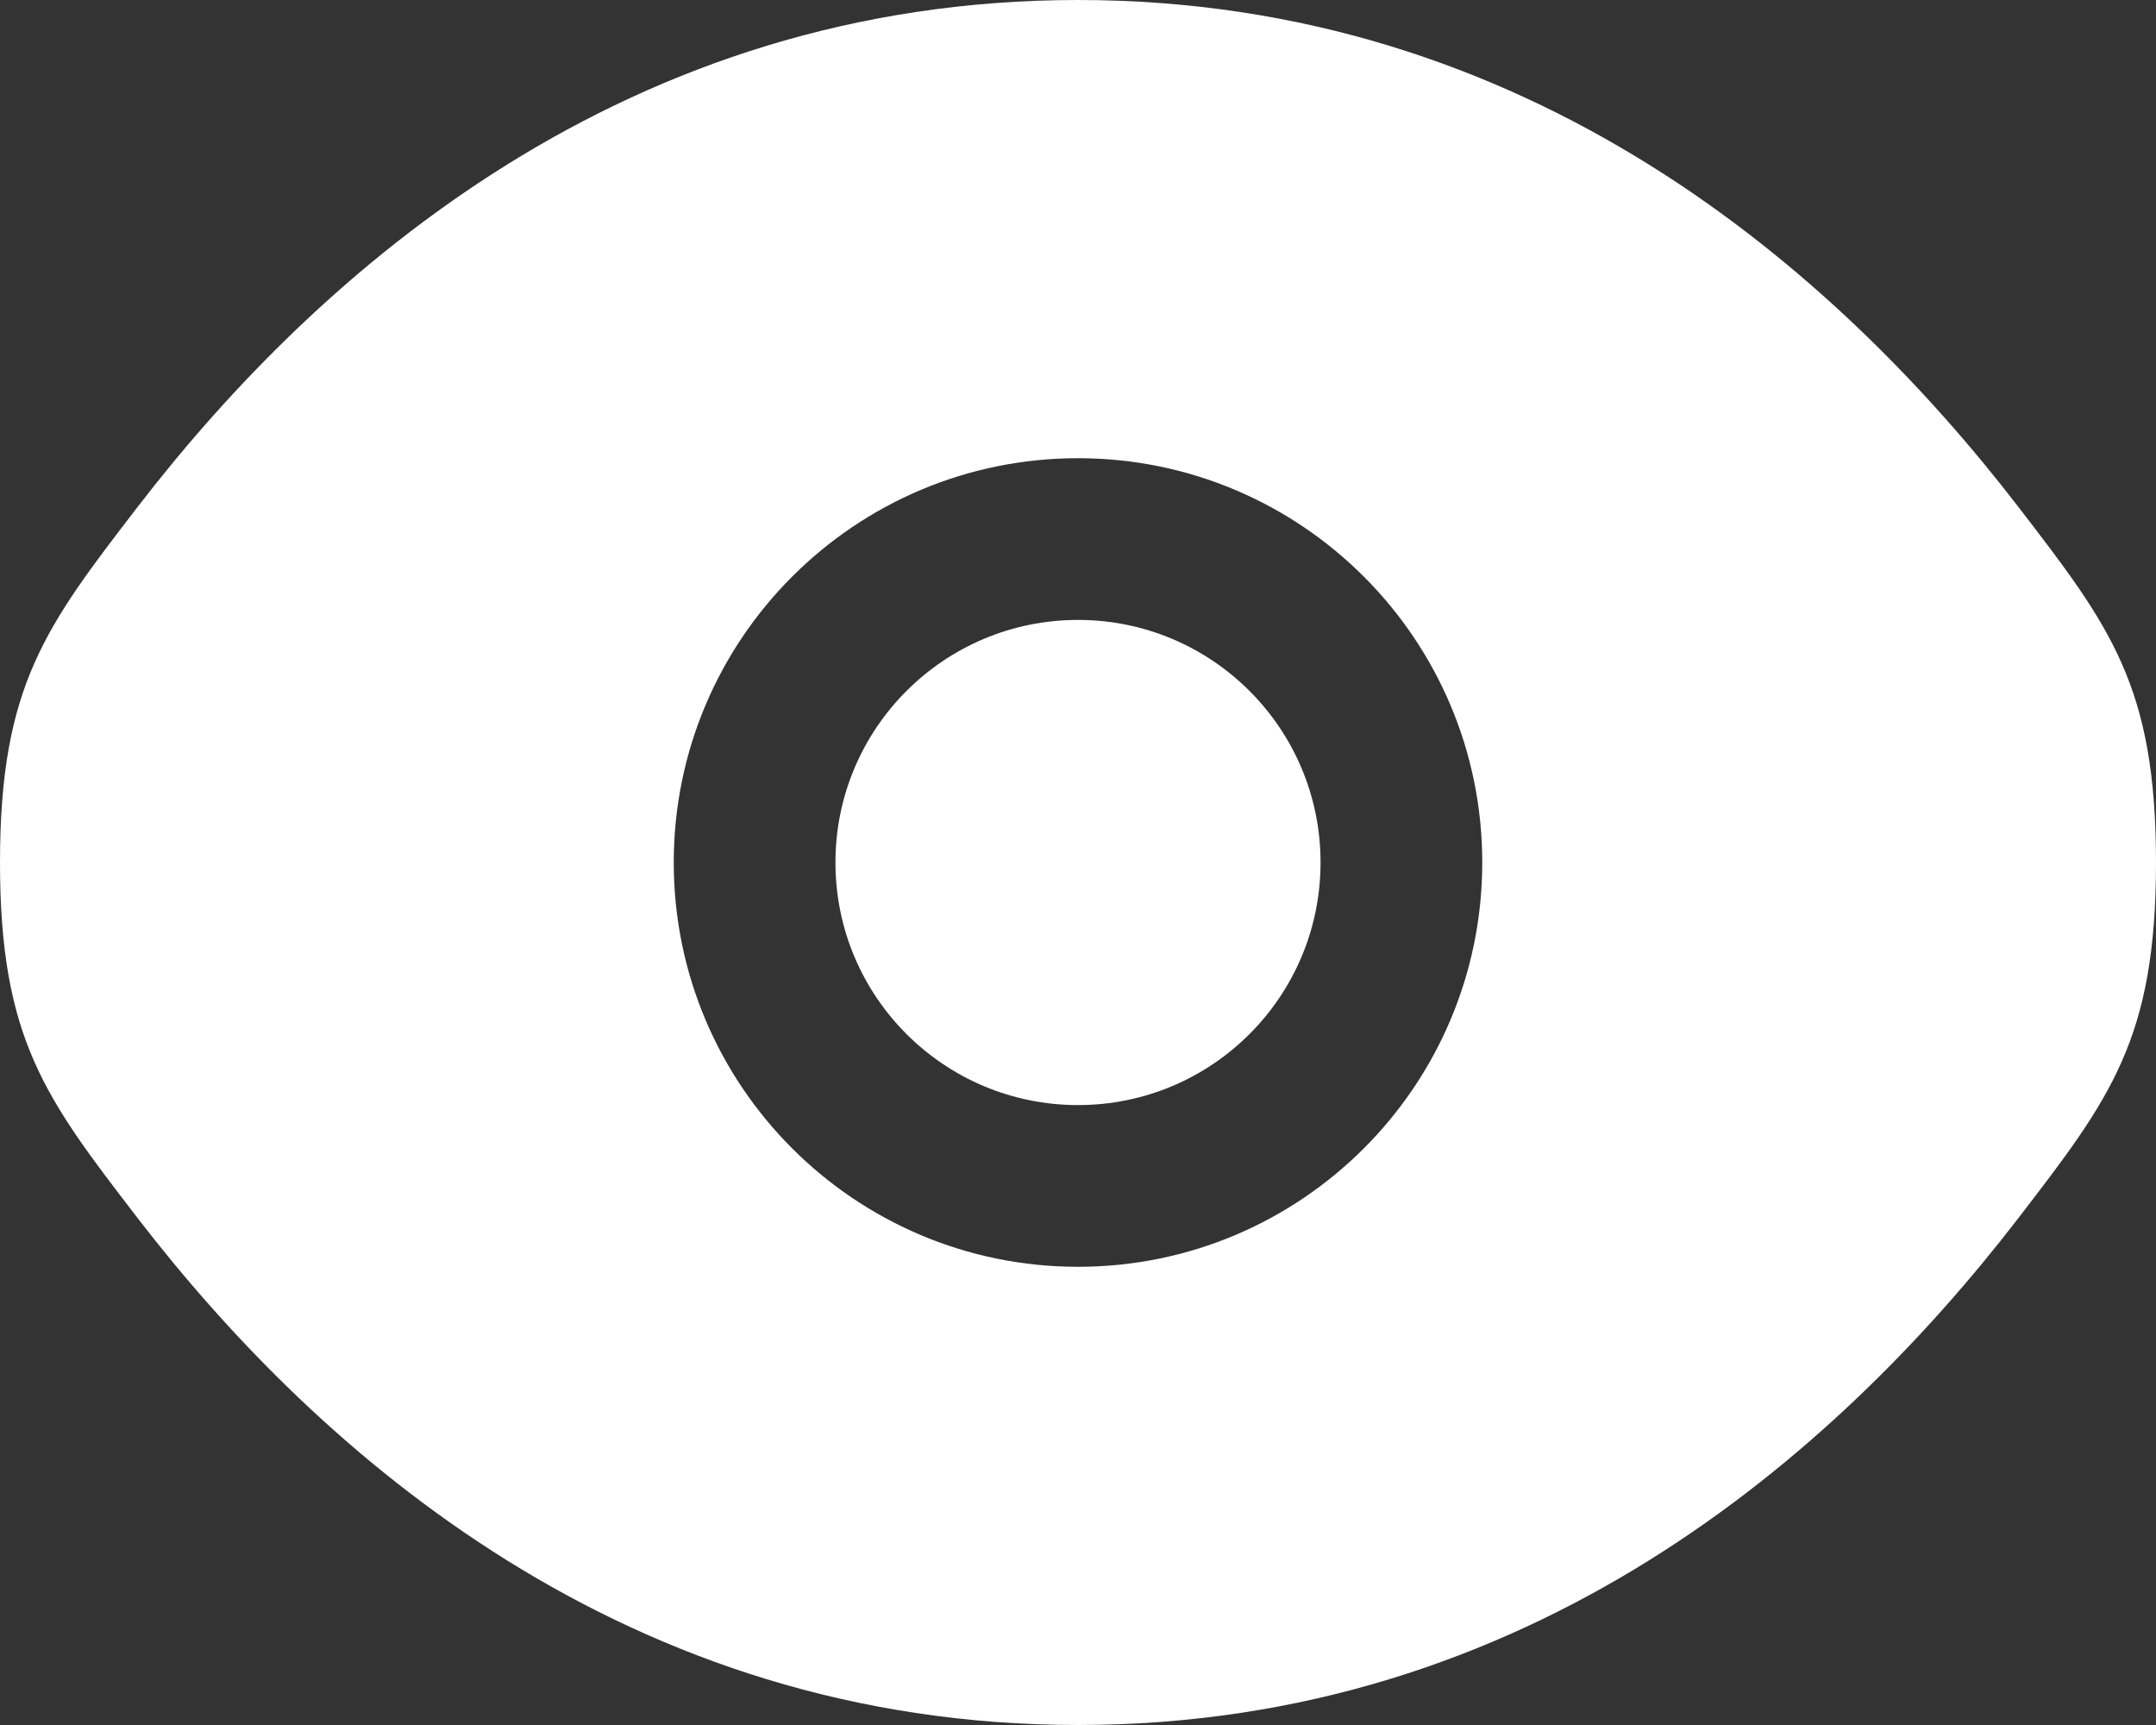 <svg width="20" height="16" viewBox="0 0 20 16" fill="none" xmlns="http://www.w3.org/2000/svg">
<rect x="0" y="0" width="20" height="16" fill="#333333" stroke="none"/>
<path d="M7.75 8C7.75 6.757 8.757 5.75 10 5.75C11.243 5.75 12.25 6.757 12.25 8C12.25 9.243 11.243 10.25 10 10.25C8.757 10.25 7.75 9.243 7.75 8Z" fill="white"/>
<path fill-rule="evenodd" clip-rule="evenodd" d="M0 8C0 9.639 0.425 10.191 1.275 11.296C2.972 13.5 5.818 16 10 16C14.182 16 17.028 13.5 18.725 11.296C19.575 10.191 20 9.639 20 8C20 6.361 19.575 5.809 18.725 4.704C17.028 2.5 14.182 0 10 0C5.818 0 2.972 2.5 1.275 4.704C0.425 5.809 0 6.361 0 8ZM10 4.25C7.929 4.25 6.25 5.929 6.25 8C6.25 10.071 7.929 11.75 10 11.75C12.071 11.75 13.75 10.071 13.75 8C13.75 5.929 12.071 4.25 10 4.25Z" fill="white"/>
</svg>
